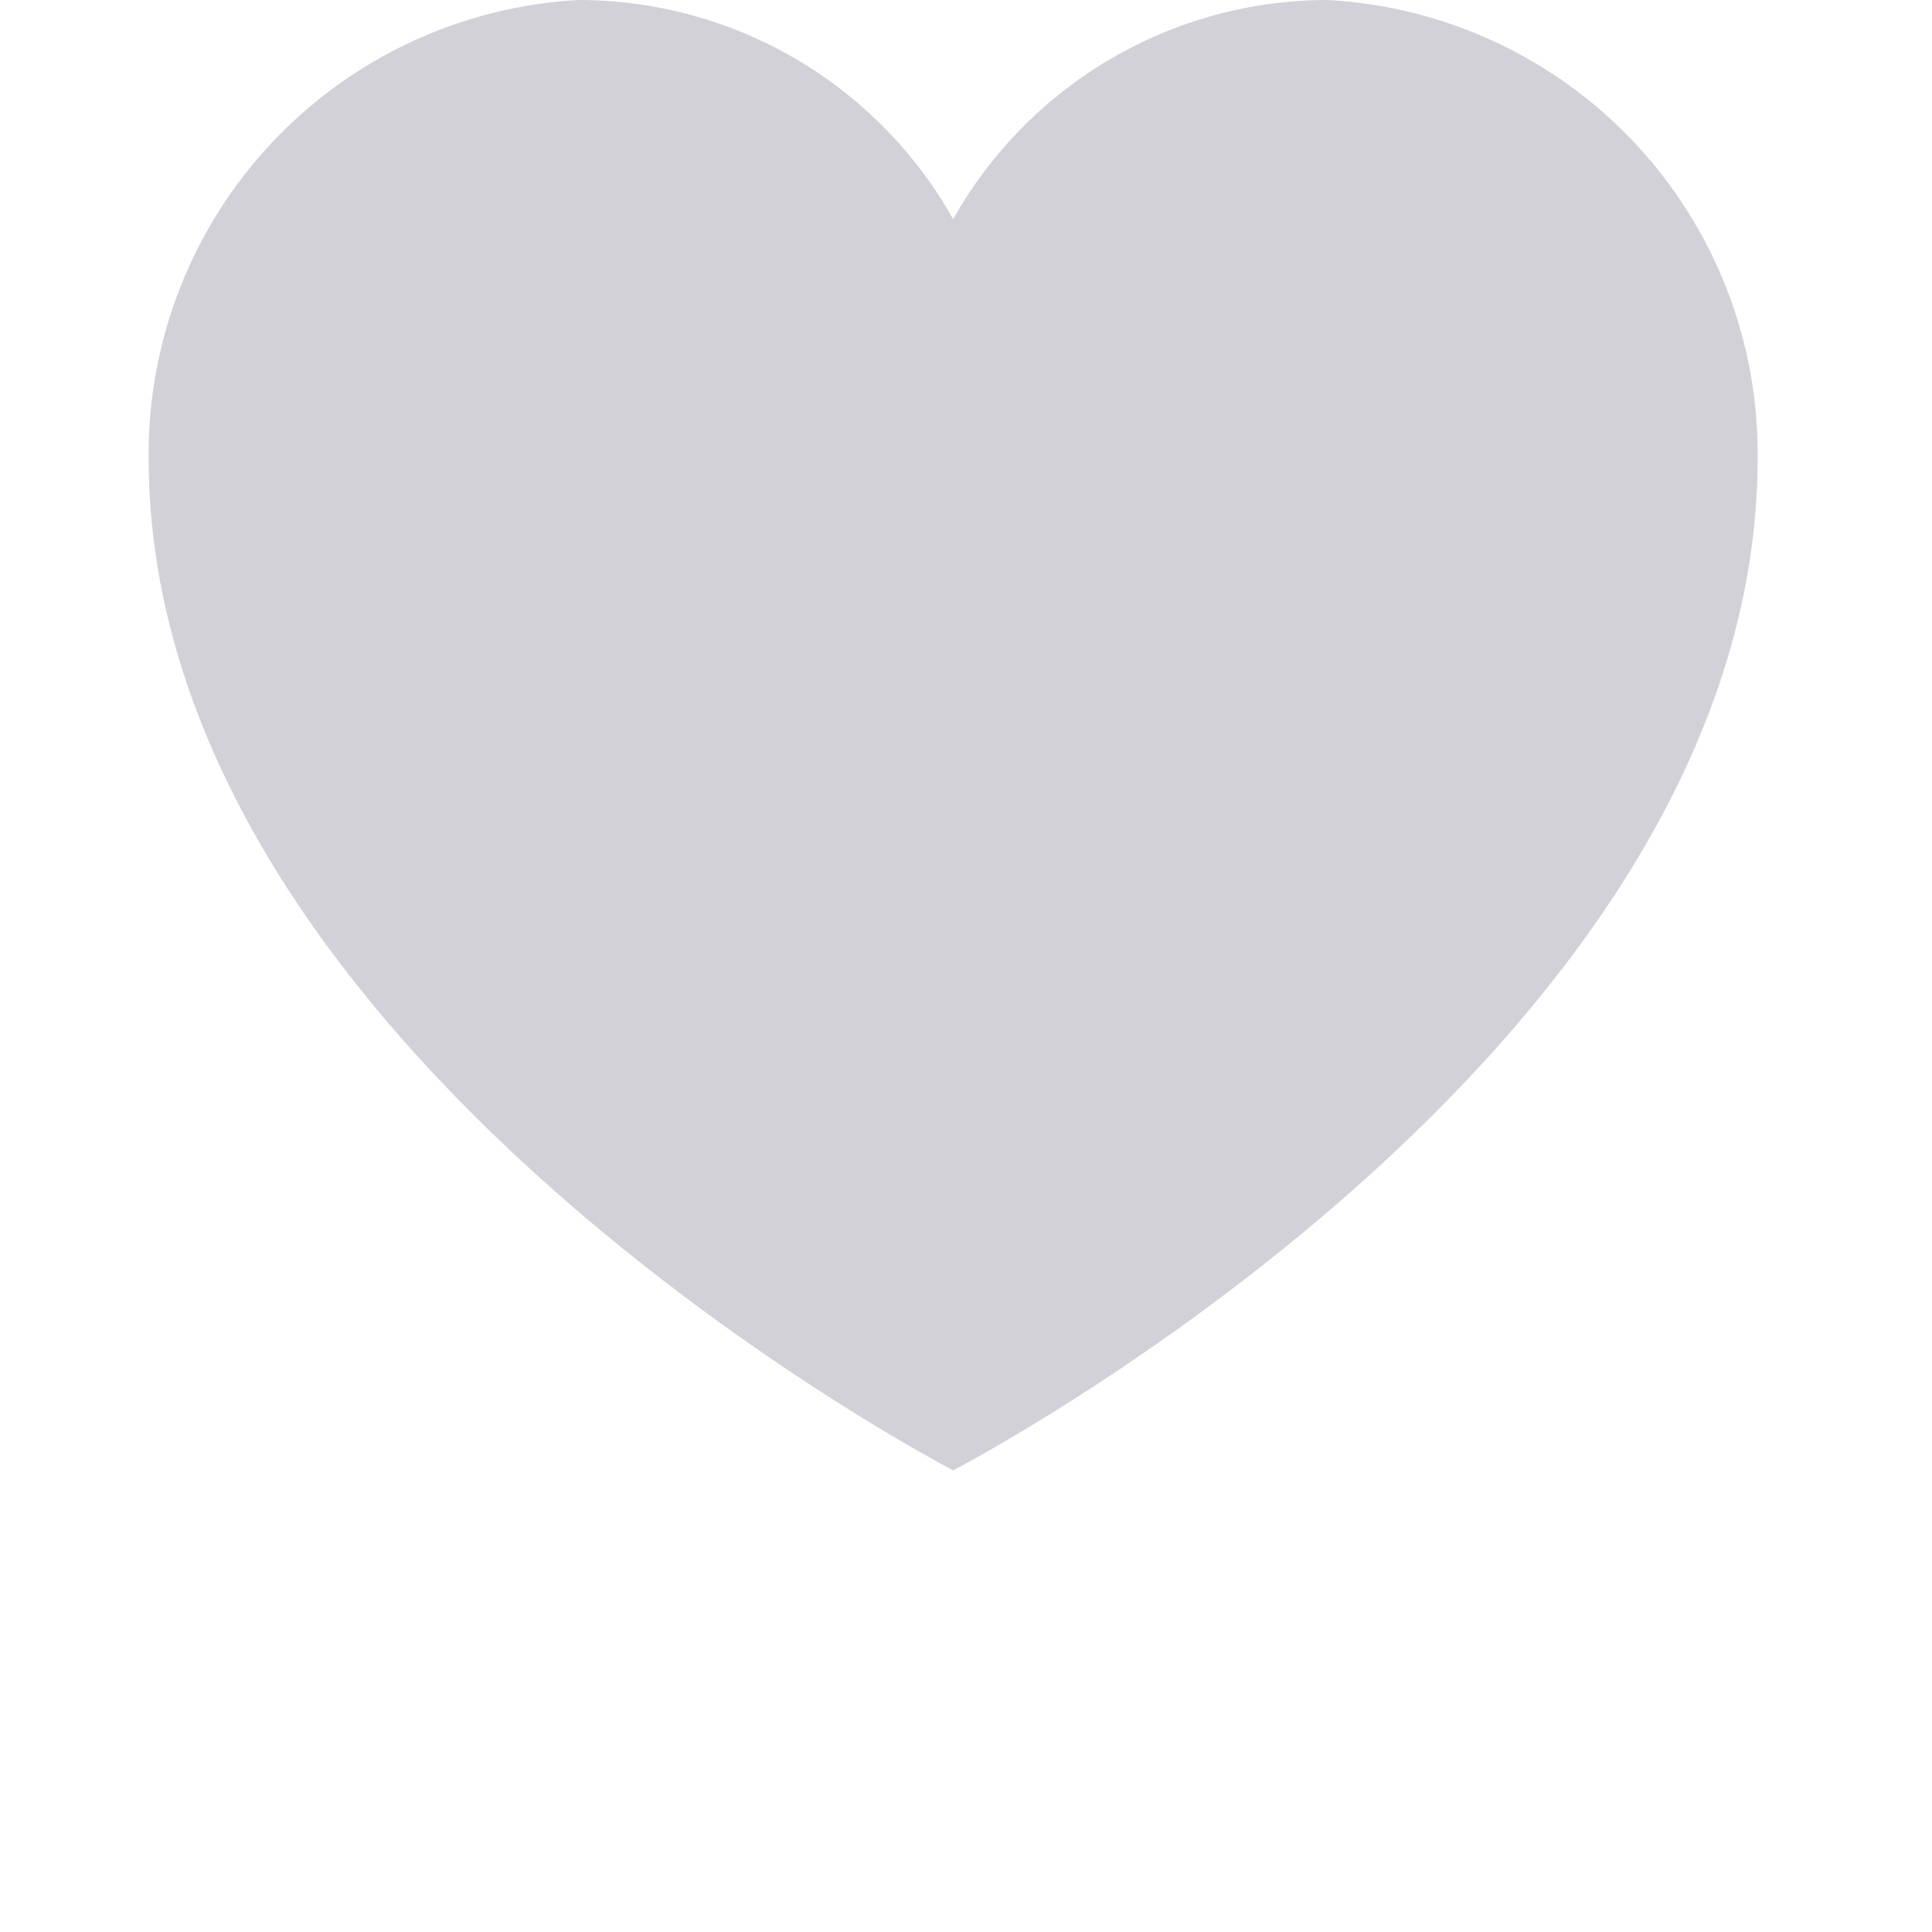 <svg width="26" height="26" viewBox="0 0 26 26" fill="none" xmlns="http://www.w3.org/2000/svg">
<path d="M17.866 1.57634e-08C16.84 0 15.833 0.273 14.947 0.792C14.062 1.31 13.33 2.055 12.827 2.949C12.325 2.055 11.593 1.31 10.707 0.791C9.821 0.273 8.813 -7.57651e-05 7.787 1.57634e-08C6.215 0.085 4.736 0.773 3.659 1.92C2.581 3.067 1.987 4.586 2 6.16C2 14.187 12.827 19.787 12.827 19.787C12.827 19.787 23.654 14.19 23.654 6.16C23.668 4.586 23.074 3.067 21.995 1.919C20.917 0.772 19.438 0.085 17.866 1.57634e-08V1.57634e-08Z" fill="#D3D1D8"/>
</svg>
